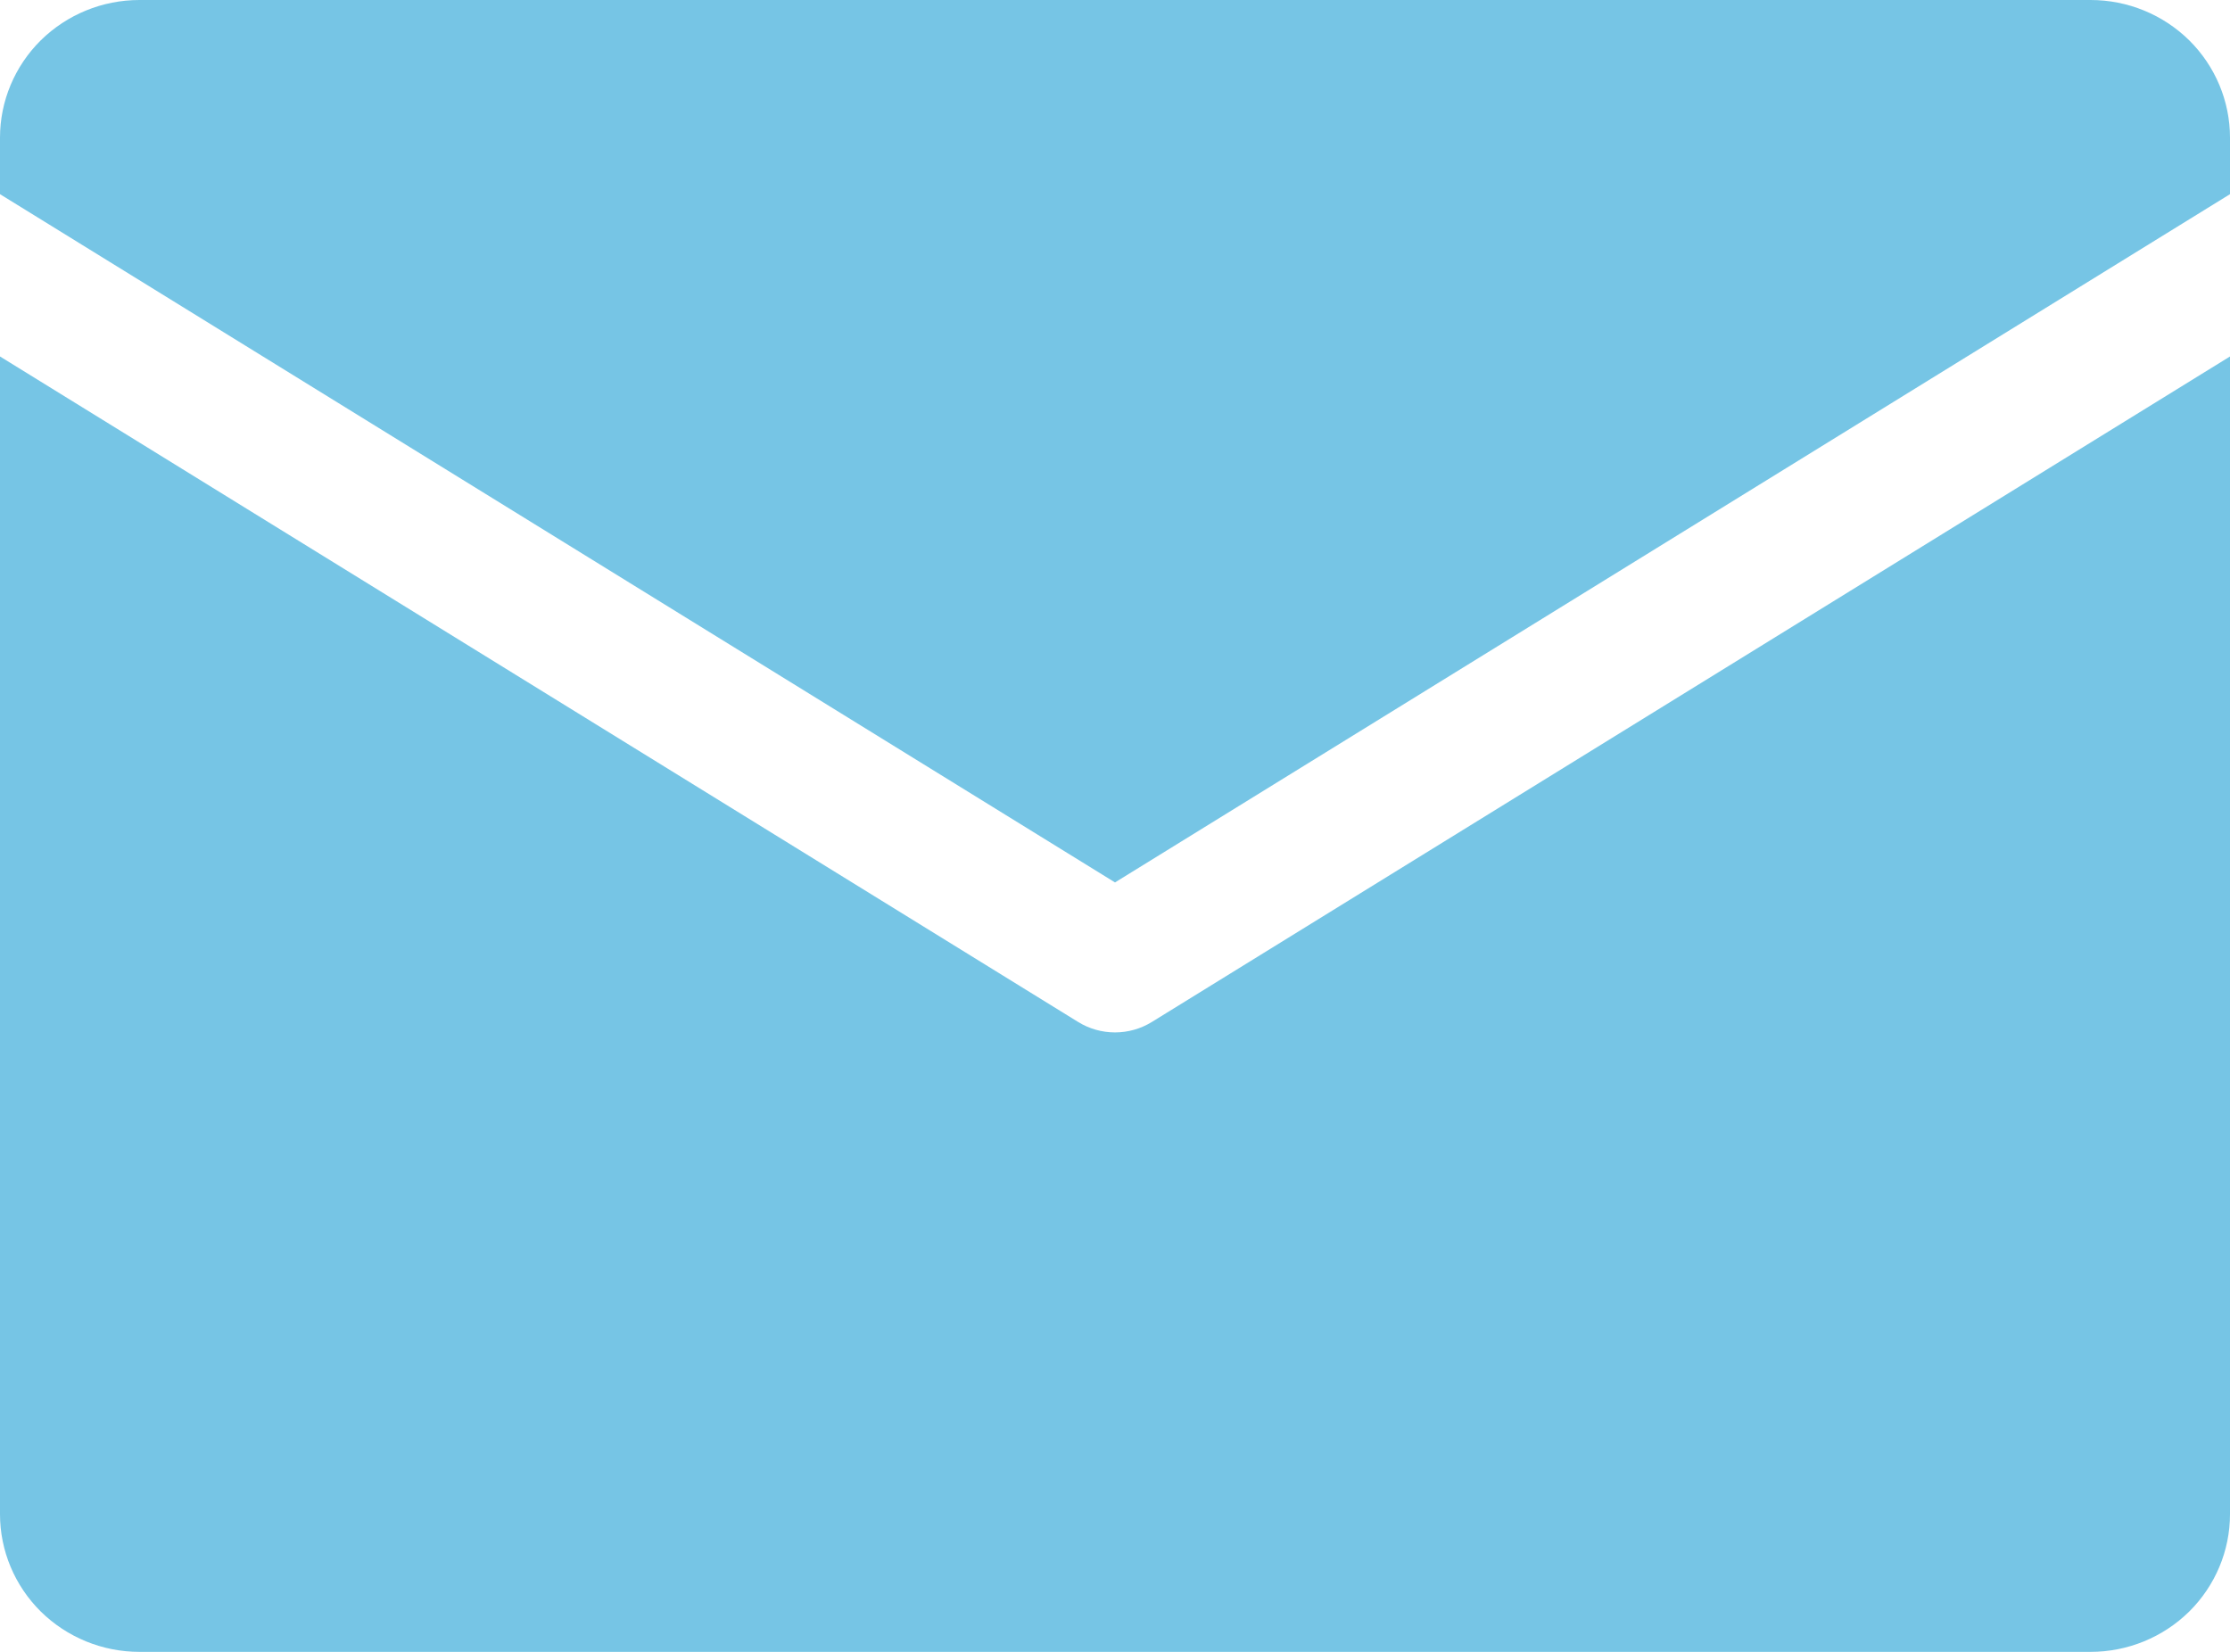 <svg width="27" height="20" viewBox="0 0 27 20" fill="none" xmlns="http://www.w3.org/2000/svg">
<g id="Email" clip-path="url(#clip0_2_79)">
<g id="Layer 2">
<path id="Icons" d="M0 2.351V1.667C0 1.225 0.178 0.801 0.494 0.488C0.811 0.176 1.24 0 1.688 0L25.312 0C25.76 0 26.189 0.176 26.506 0.488C26.822 0.801 27 1.225 27 1.667V2.351L13.5 10.684L0 2.351ZM13.947 12.373C13.813 12.456 13.658 12.5 13.5 12.5C13.342 12.5 13.187 12.456 13.053 12.373L0 4.316V18.333C0 18.775 0.178 19.199 0.494 19.512C0.811 19.824 1.24 20 1.688 20H25.312C25.76 20 26.189 19.824 26.506 19.512C26.822 19.199 27 18.775 27 18.333V4.316L13.947 12.373Z" fill="#76C5E5"/>
</g>
</g>
<defs>
<clipPath id="clip0_2_79">
<rect width="27" height="20" fill="white"/>
</clipPath>
</defs>
</svg>
